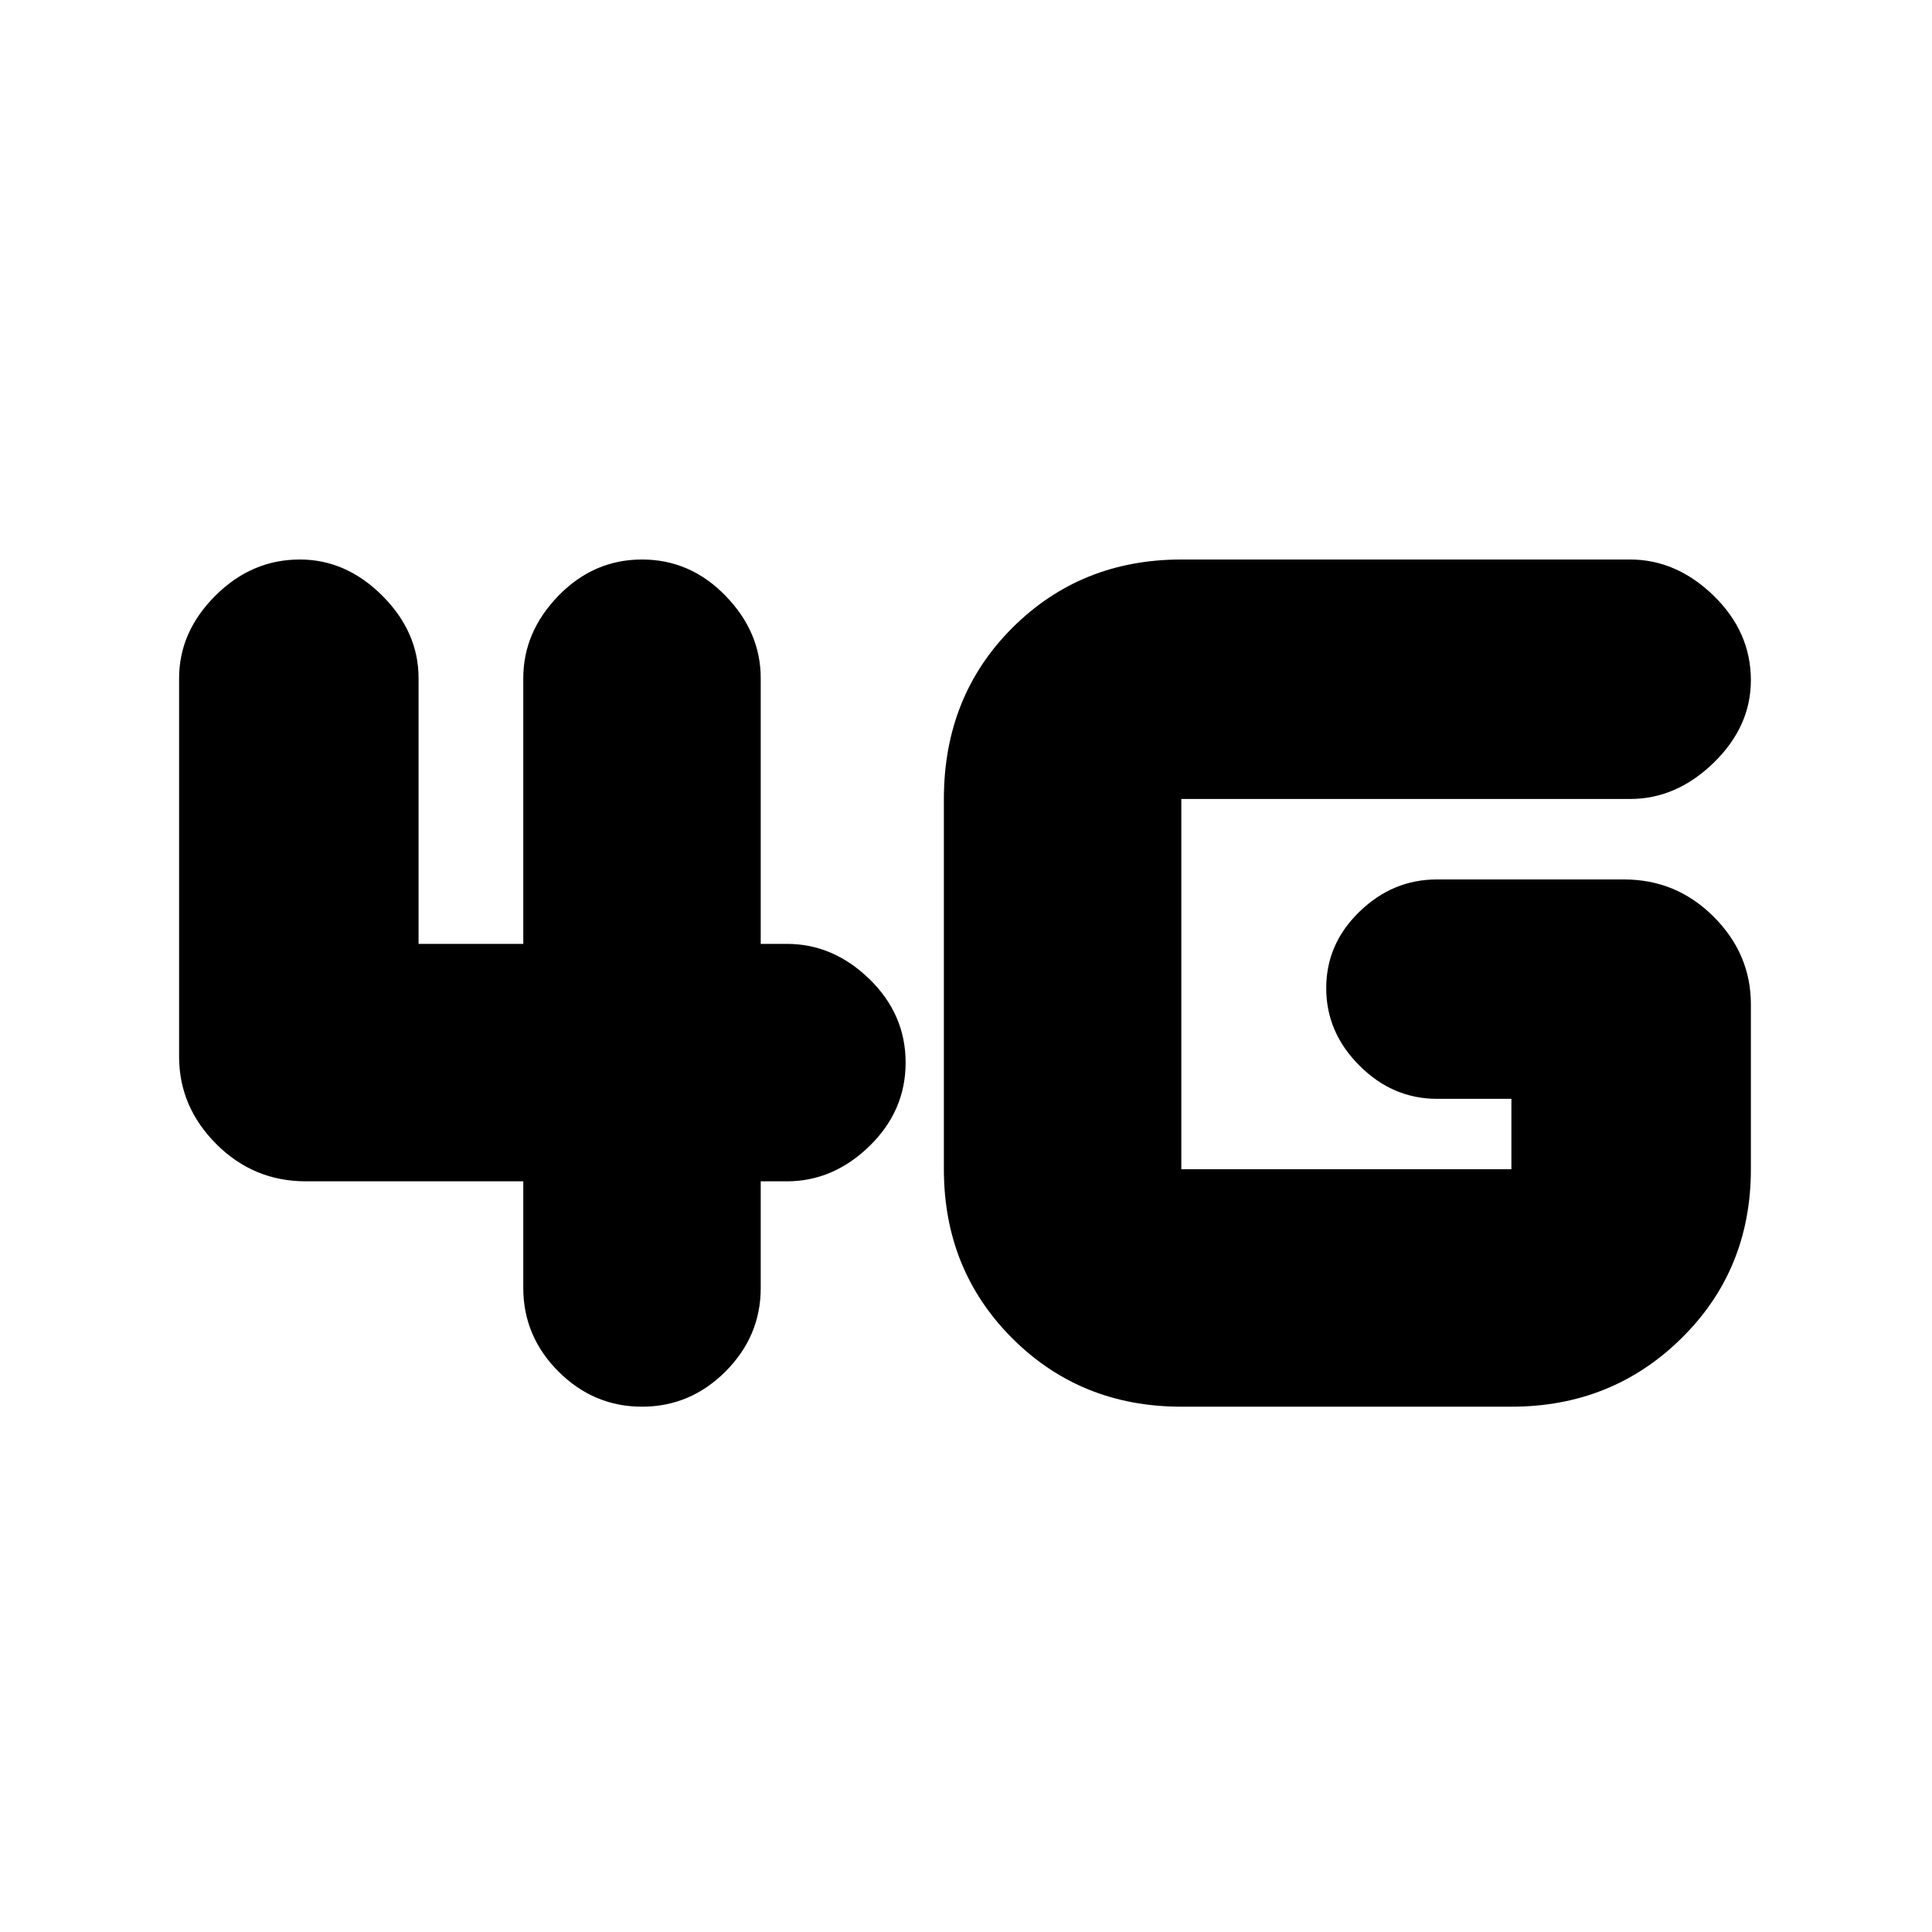 <svg xmlns="http://www.w3.org/2000/svg" height="20" width="20"><path d="M6.646 14.562Q6.146 14.562 5.781 14.198Q5.417 13.833 5.417 13.333V12.229H3.167Q2.625 12.229 2.24 11.844Q1.854 11.458 1.854 10.938V7.021Q1.854 6.542 2.229 6.167Q2.604 5.792 3.104 5.792Q3.583 5.792 3.958 6.167Q4.333 6.542 4.333 7.021V9.771H5.417V7.021Q5.417 6.542 5.781 6.167Q6.146 5.792 6.646 5.792Q7.146 5.792 7.51 6.167Q7.875 6.542 7.875 7.021V9.771H8.146Q8.625 9.771 9 10.135Q9.375 10.5 9.375 11Q9.375 11.5 9 11.865Q8.625 12.229 8.146 12.229H7.875V13.333Q7.875 13.833 7.51 14.198Q7.146 14.562 6.646 14.562ZM12.229 14.562Q11.188 14.562 10.479 13.854Q9.771 13.146 9.771 12.104V8.271Q9.771 7.208 10.479 6.5Q11.188 5.792 12.229 5.792H16.875Q17.354 5.792 17.74 6.167Q18.125 6.542 18.125 7.042Q18.125 7.521 17.74 7.896Q17.354 8.271 16.875 8.271H12.229Q12.229 8.271 12.229 8.271Q12.229 8.271 12.229 8.271V12.104Q12.229 12.104 12.229 12.104Q12.229 12.104 12.229 12.104H15.646Q15.646 12.104 15.646 12.104Q15.646 12.104 15.646 12.104V11.375H14.875Q14.417 11.375 14.073 11.031Q13.729 10.688 13.729 10.229Q13.729 9.771 14.073 9.438Q14.417 9.104 14.875 9.104H16.812Q17.354 9.104 17.74 9.49Q18.125 9.875 18.125 10.396V12.104Q18.125 13.146 17.406 13.854Q16.688 14.562 15.646 14.562Z"/></svg>
